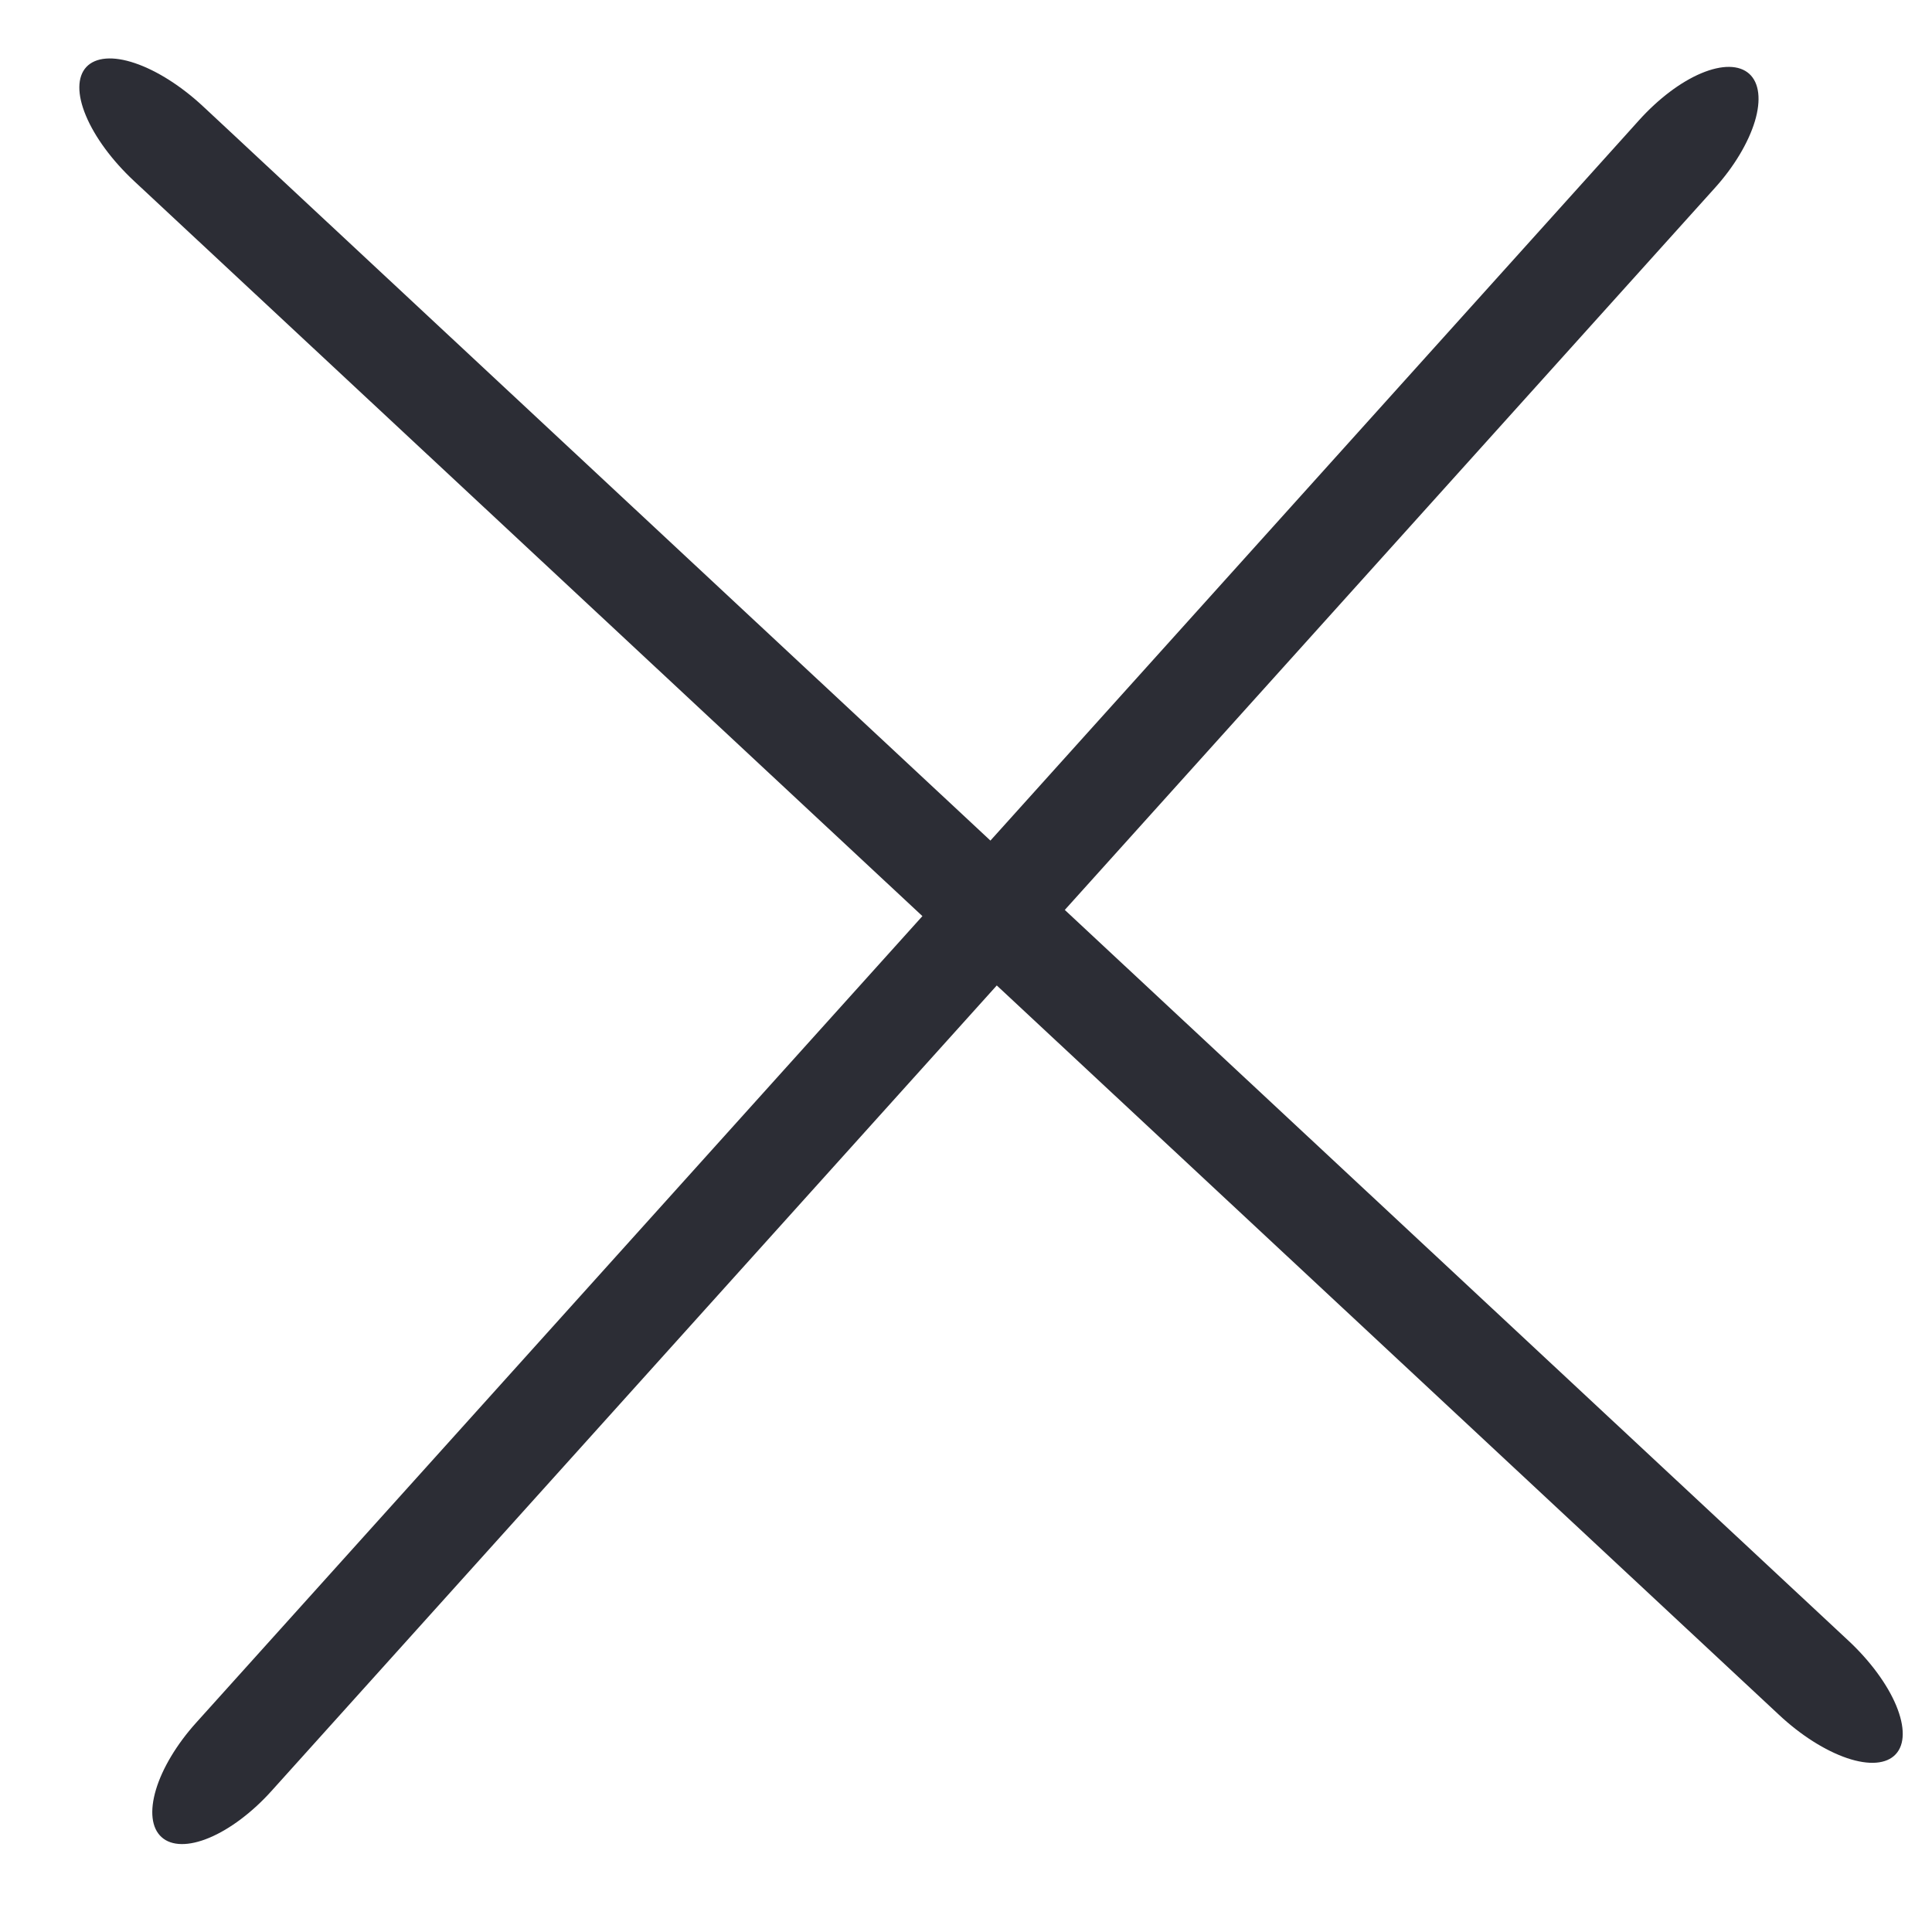 <svg width="19" height="19" viewBox="0 0 19 19" fill="none" xmlns="http://www.w3.org/2000/svg">
<path fill-rule="evenodd" clip-rule="evenodd" d="M0.849 0.659C0.94 0.562 1.112 0.548 1.327 0.621C1.543 0.694 1.785 0.848 1.999 1.048L18.175 16.132C18.39 16.332 18.56 16.562 18.648 16.773C18.735 16.983 18.734 17.155 18.643 17.252C18.553 17.349 18.381 17.363 18.165 17.29C17.95 17.217 17.708 17.064 17.494 16.863L1.317 1.779C1.103 1.579 0.933 1.349 0.845 1.138C0.757 0.928 0.759 0.756 0.849 0.659Z" fill="#2C2D35"/>
<path fill-rule="evenodd" clip-rule="evenodd" d="M17.203 0.726C17.301 0.815 17.321 0.983 17.258 1.193C17.194 1.404 17.053 1.64 16.864 1.849L2.67 17.613C2.482 17.822 2.262 17.988 2.059 18.073C1.857 18.158 1.687 18.156 1.589 18.067C1.49 17.978 1.471 17.81 1.534 17.599C1.597 17.389 1.739 17.153 1.927 16.944L16.121 1.18C16.31 0.971 16.529 0.805 16.732 0.72C16.935 0.635 17.104 0.637 17.203 0.726Z" fill="#2C2D35"/>
</svg>
